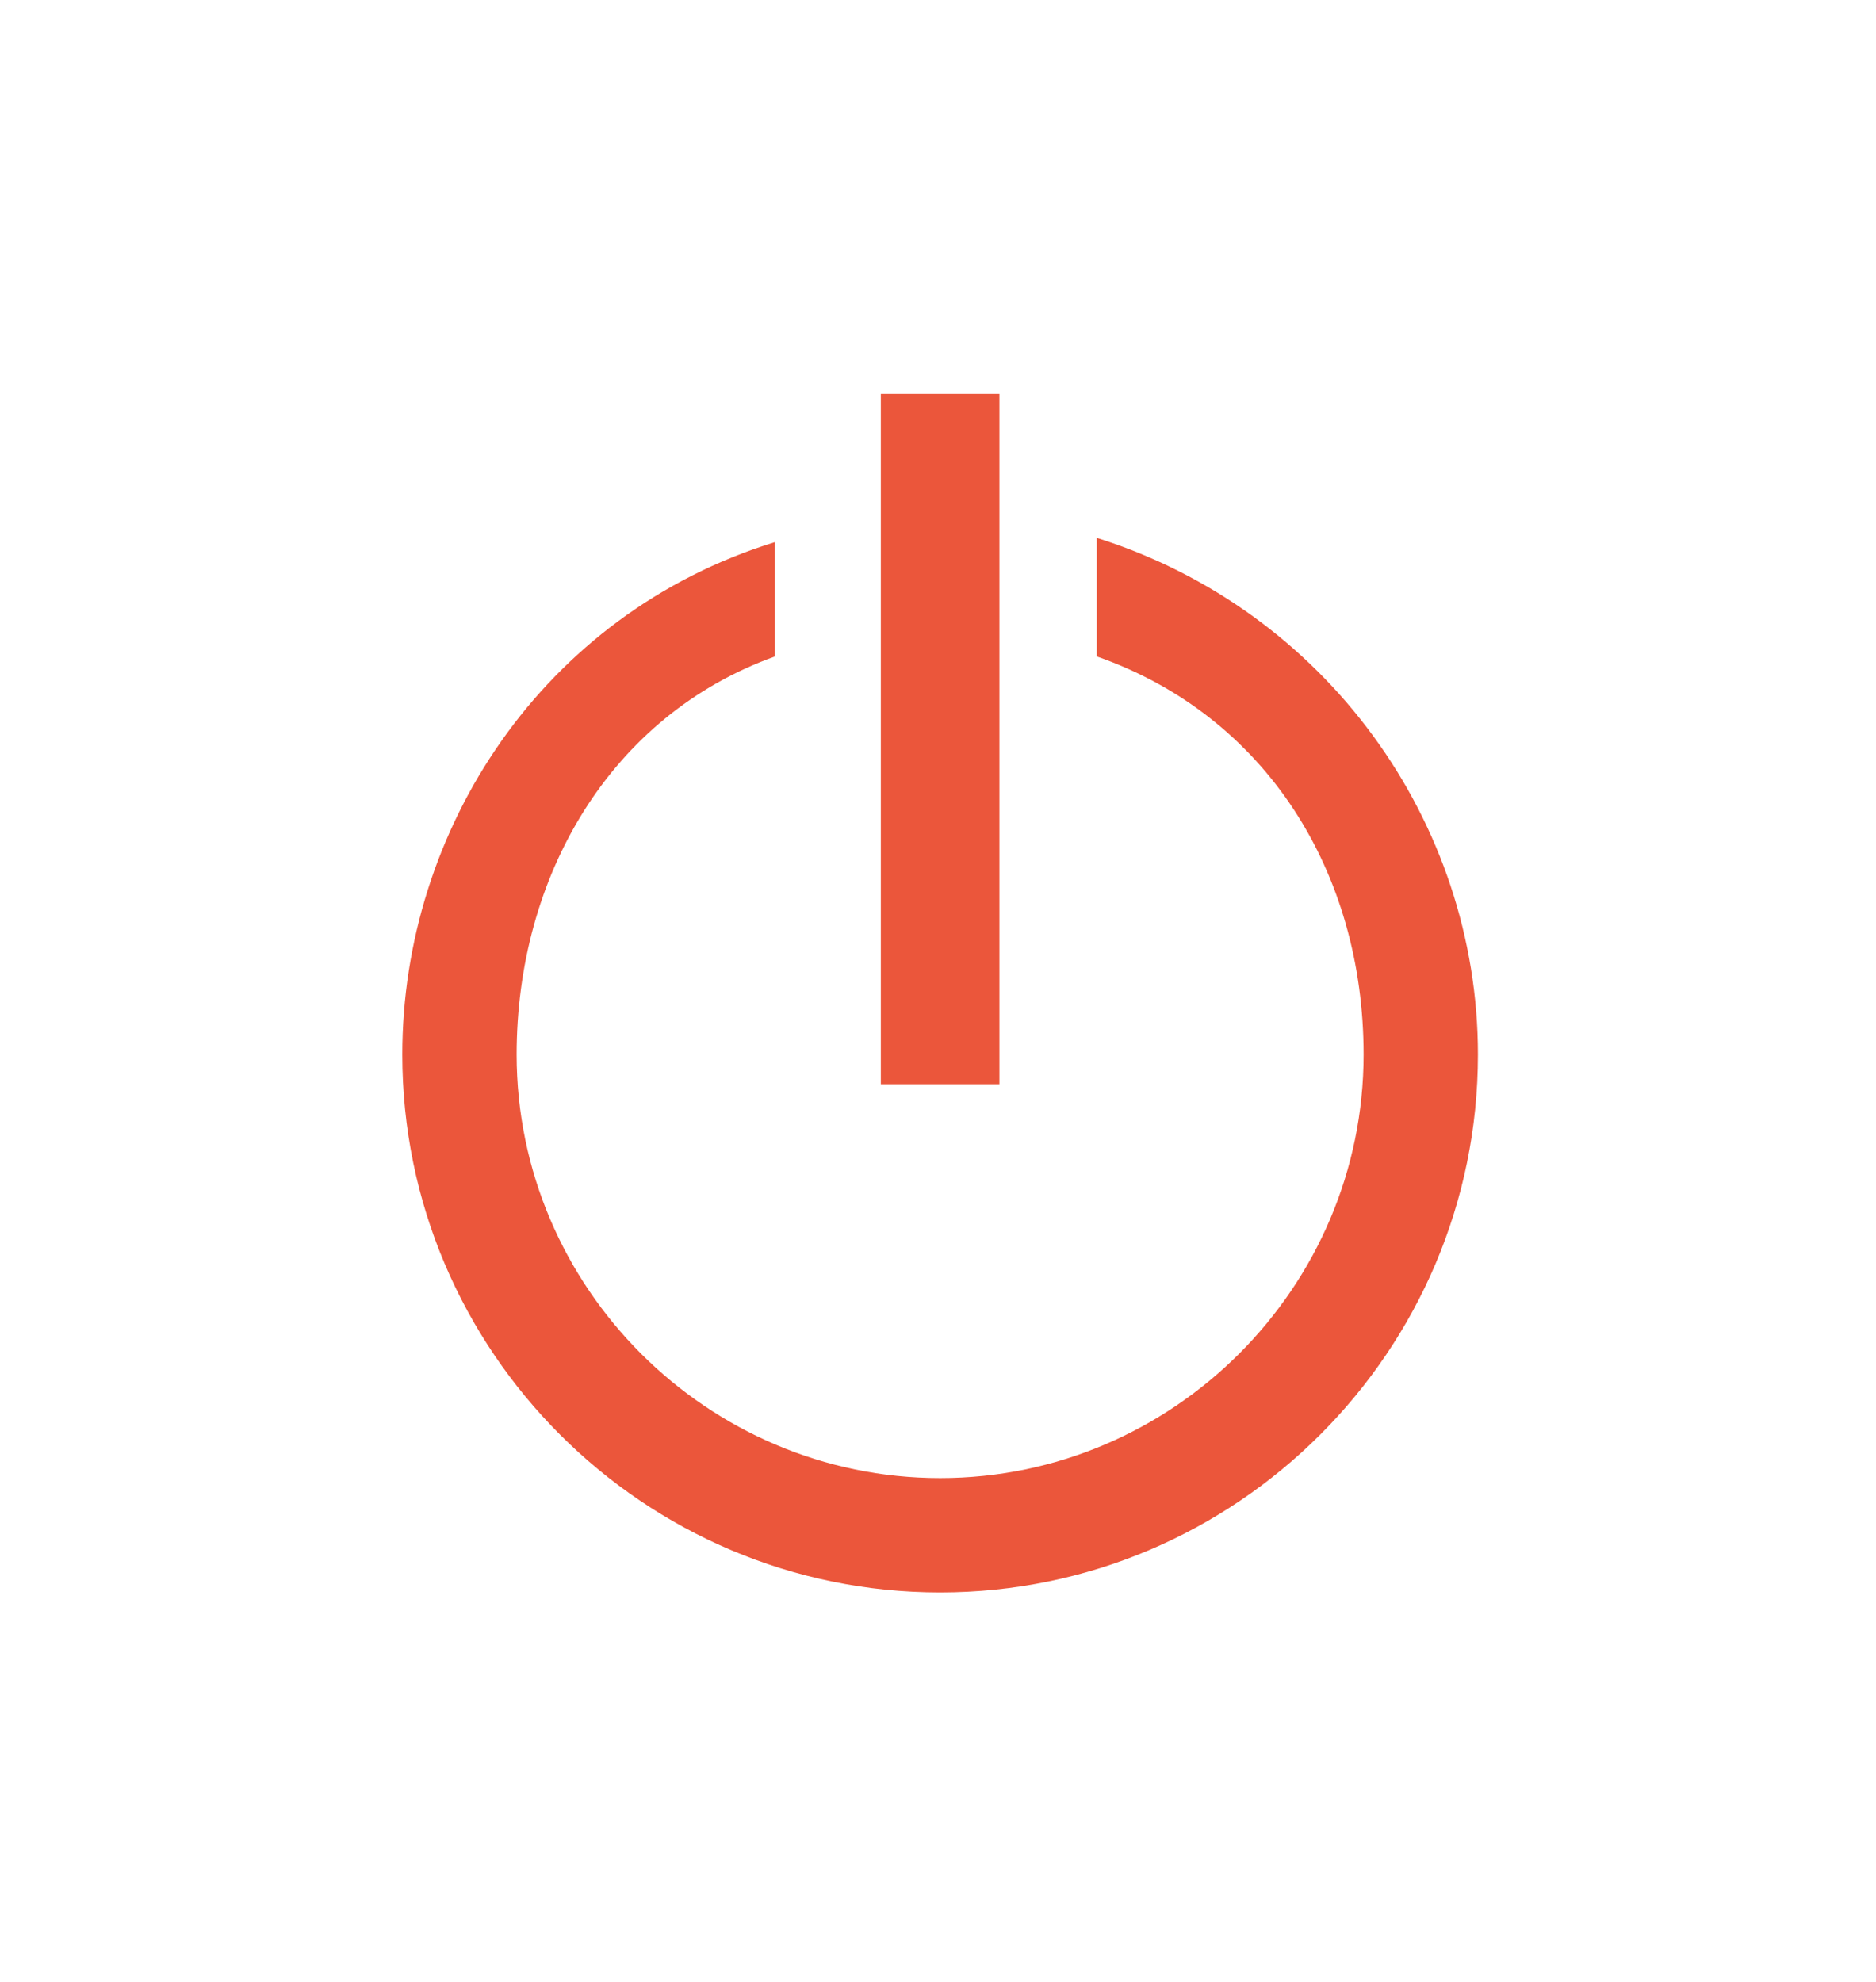 <?xml version="1.0" encoding="utf-8"?>
<!-- Generator: Adobe Illustrator 19.2.1, SVG Export Plug-In . SVG Version: 6.00 Build 0)  -->
<svg version="1.1" id="Layer_1" xmlns="http://www.w3.org/2000/svg" xmlns:xlink="http://www.w3.org/1999/xlink" x="0px" y="0px"
	 viewBox="0 0 44.3 46.8" style="enable-background:new 0 0 44.3 46.8;" xml:space="preserve">
<style type="text/css">
	.st0{fill:#EB563B;}
</style>
<g>
	<g>
		<path class="st0" d="M22.2,37.6c-7,0-12.7-5.7-12.7-12.7c0-5.3,3.3-10.4,8.8-12.1v2.7c-3.9,1.4-6.1,5.2-6.1,9.4
			c0,5.5,4.5,10,10,10s10-4.5,10-10c0-4.3-2.3-8-6.3-9.4v-2.8c5.4,1.7,9,6.7,9,12.2C34.9,31.9,29.2,37.6,22.2,37.6z"/>
	</g>
	<rect x="20.8" y="9.3" class="st0" width="2.8" height="16.3"/>
</g>
</svg>
